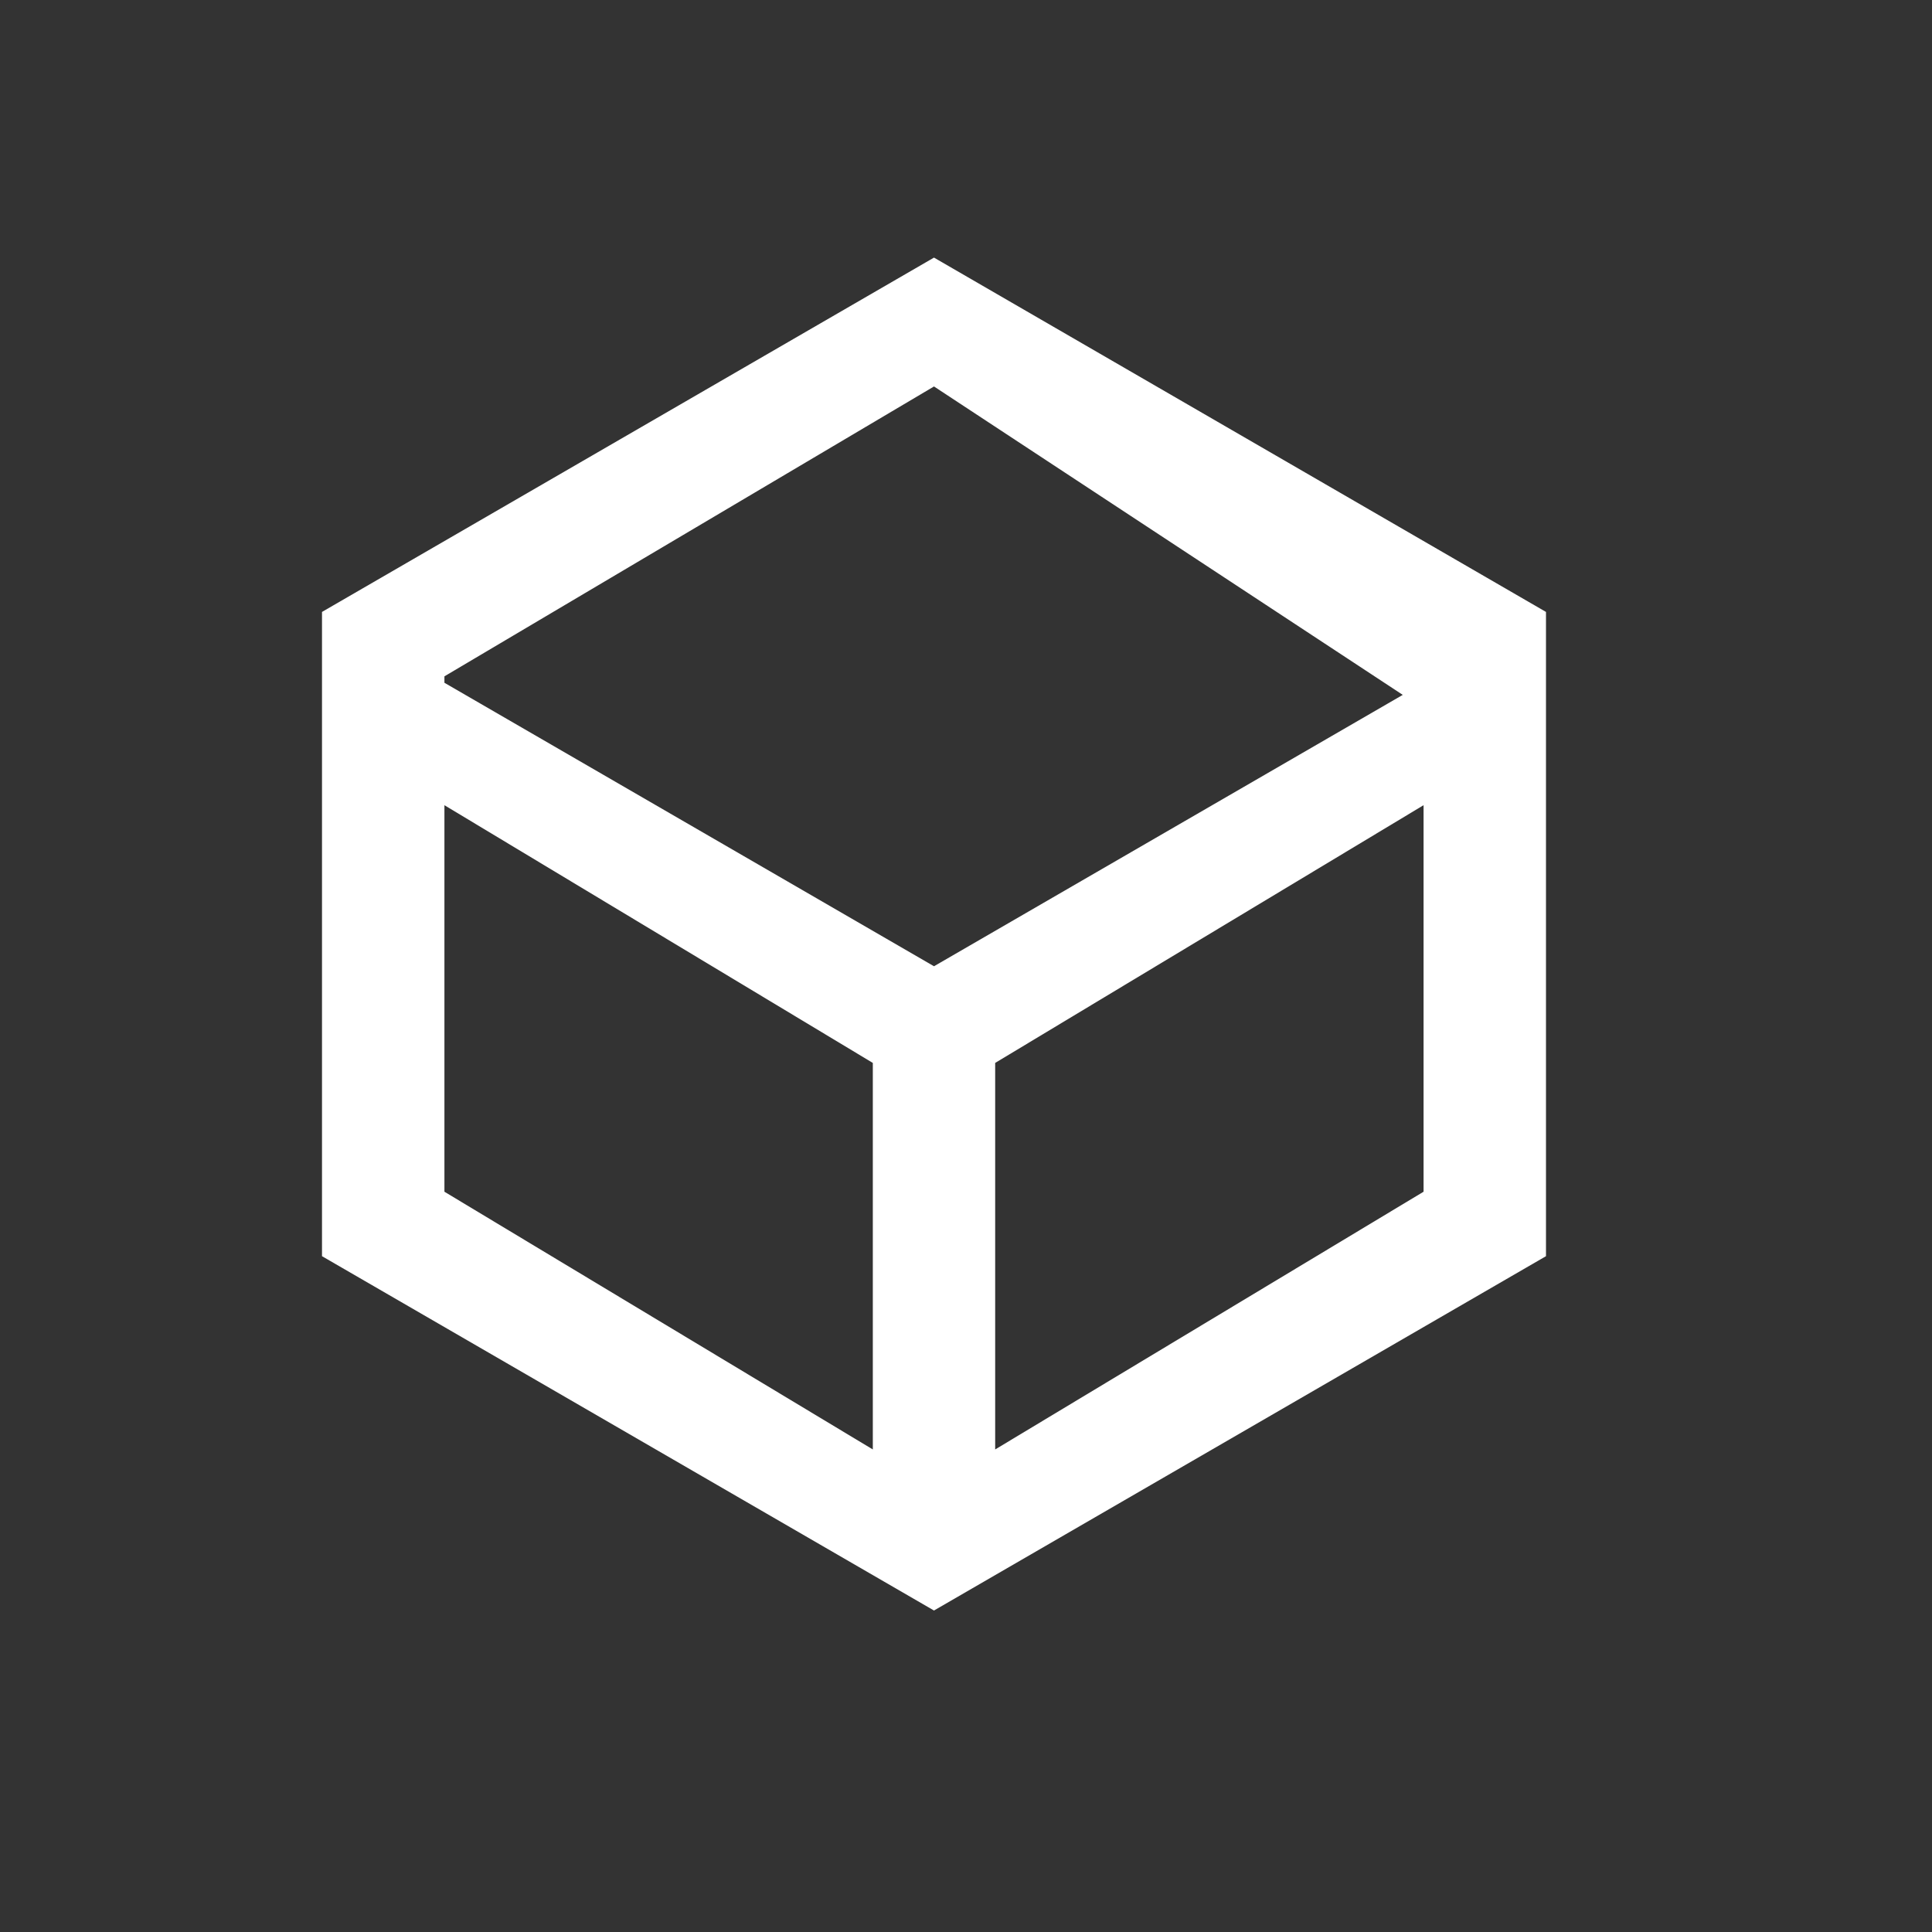 <svg width="30" height="30" viewBox="0 0 30 30" fill="none" xmlns="http://www.w3.org/2000/svg">
<rect x="0" y="0" width="30" height="30" fill="#333333" stroke="none"/>
<path fill-rule="evenodd" clip-rule="evenodd" d="M14.503 4L5 9.502V19.506L14.503 25.008L24.006 19.506V9.502L14.503 4ZM21.782 10.79L14.503 6.001L6.901 10.502V10.602L14.503 15.004L21.782 10.79ZM15.453 22.507V16.505L22.105 12.503V18.505L15.453 22.507ZM6.901 18.505L13.553 22.507V16.505L6.901 12.503V18.505Z" fill="white"/>
</svg>
